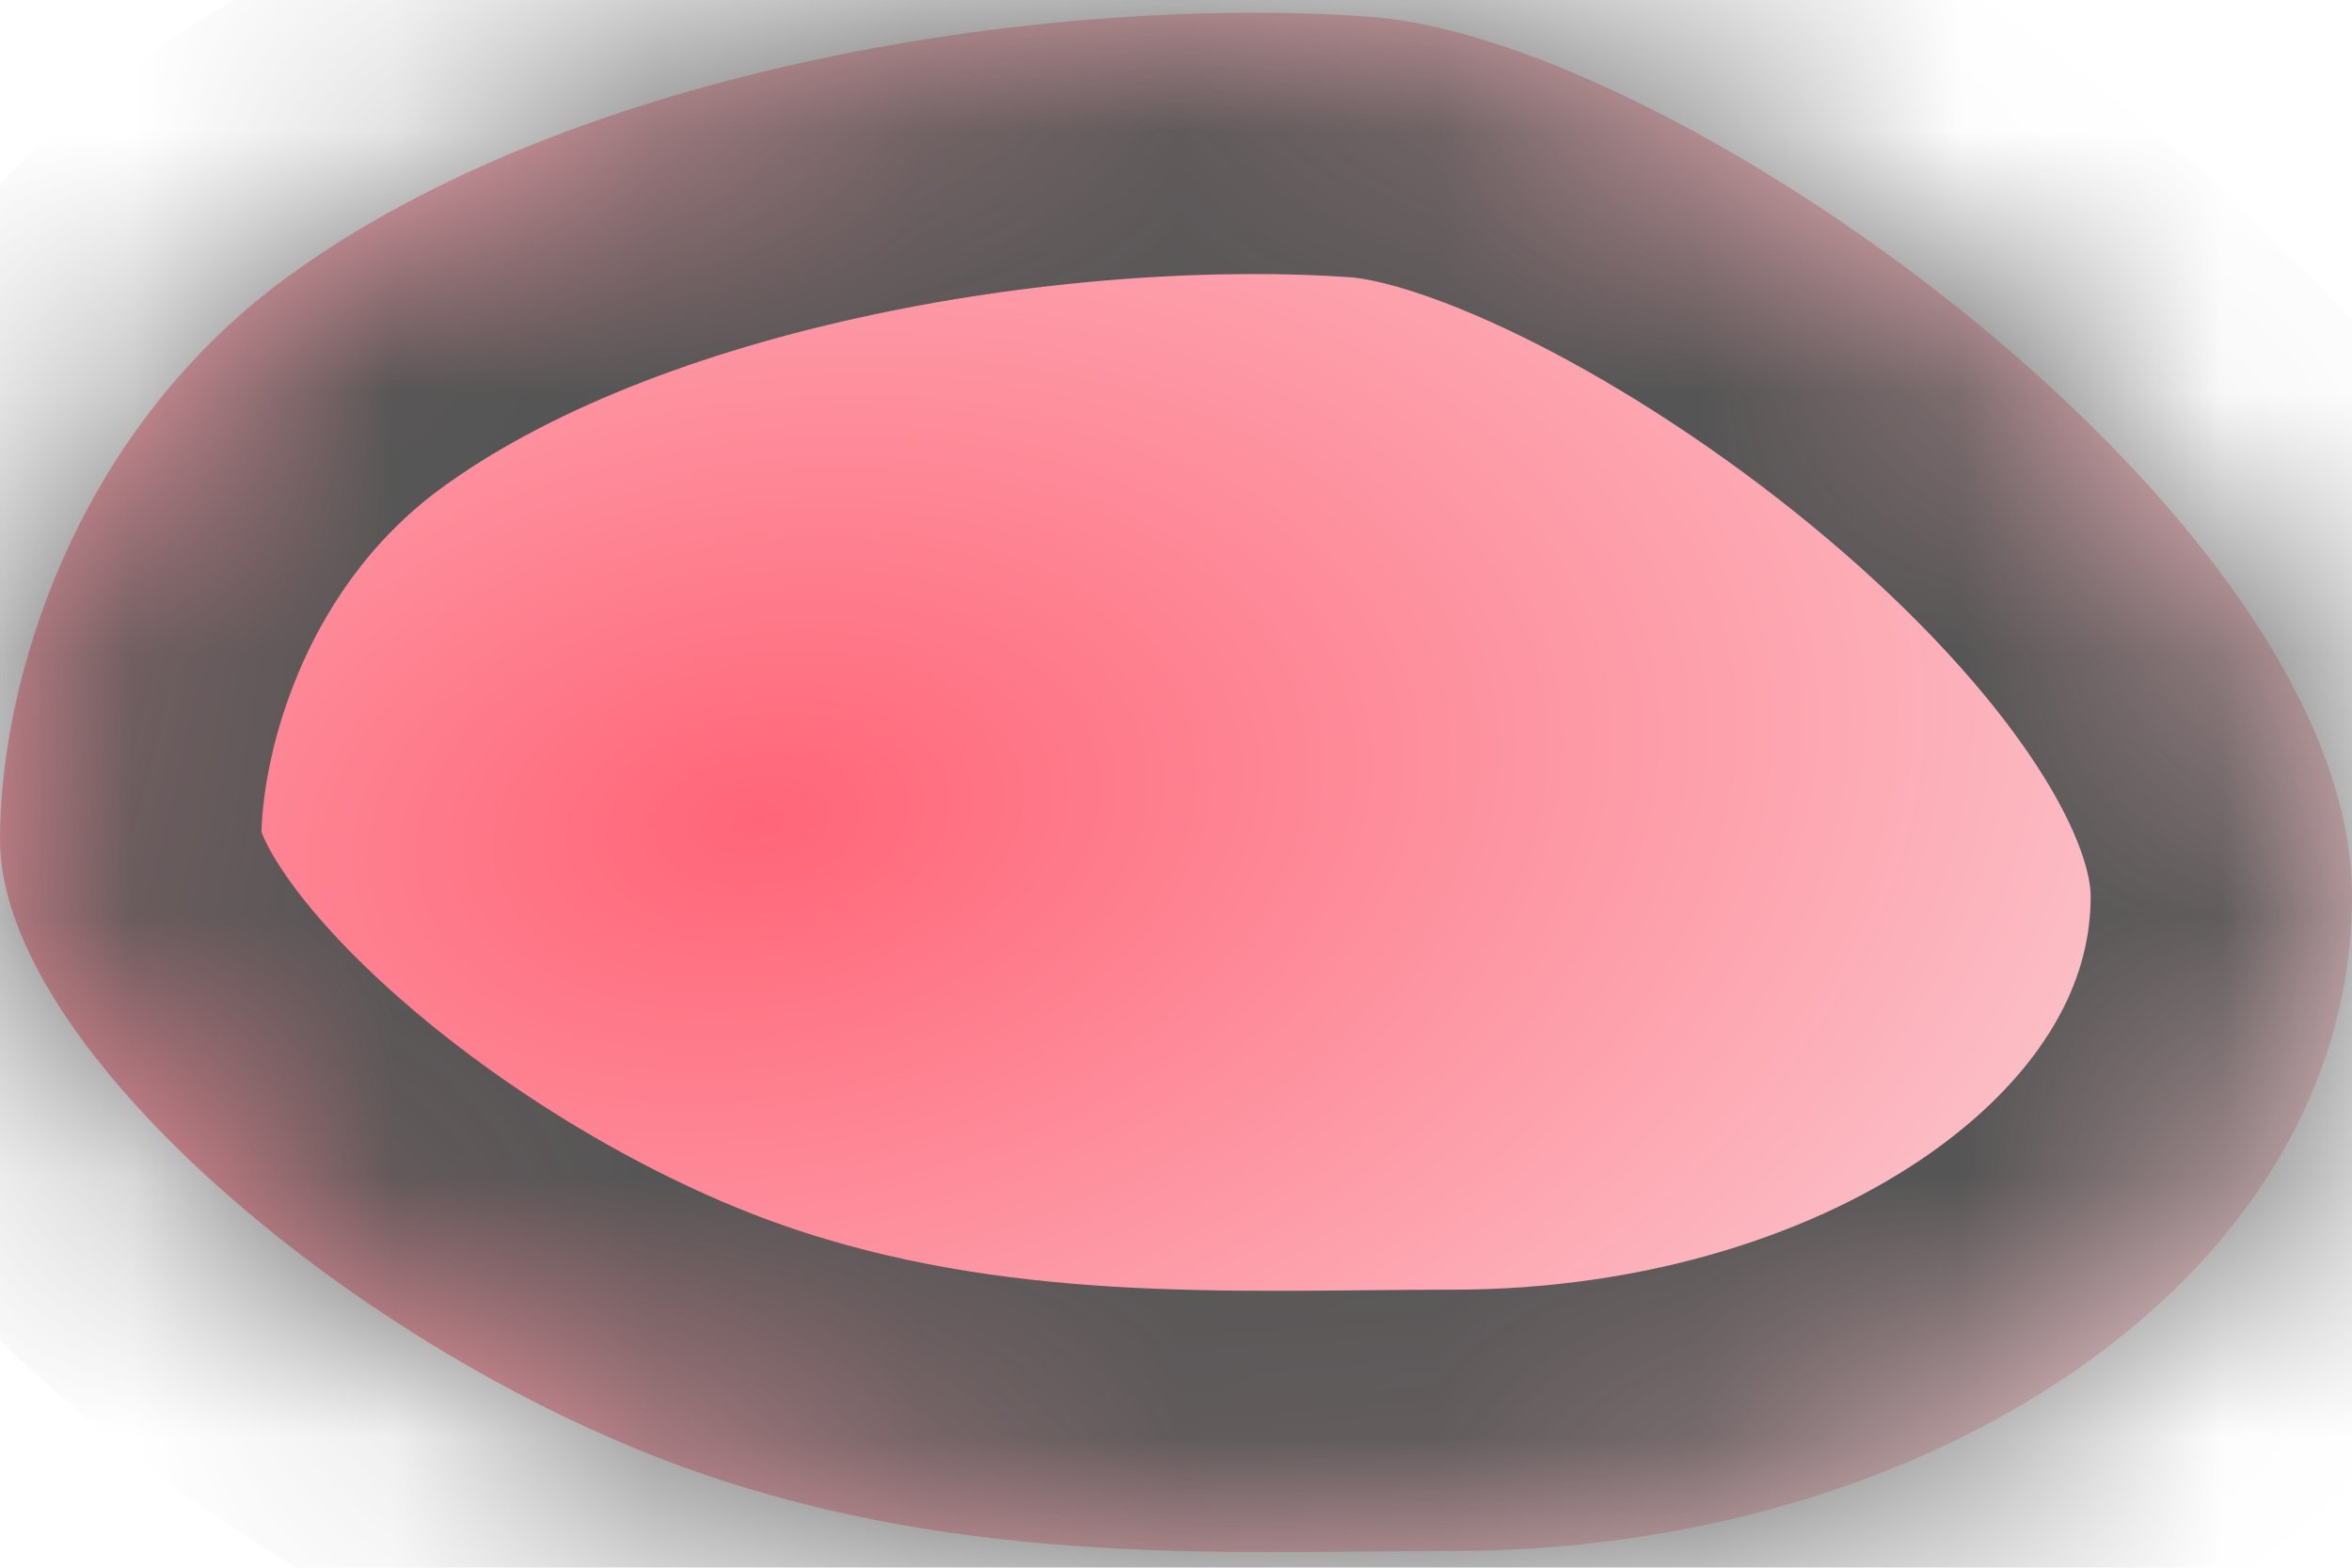 ﻿<?xml version="1.0" encoding="utf-8"?>
<svg version="1.1" xmlns:xlink="http://www.w3.org/1999/xlink" width="9px" height="6px" xmlns="http://www.w3.org/2000/svg">
  <defs>
    <radialGradient cx="2.9" cy="3.138" r="7.199" gradientTransform="matrix(0.987 -0.159 0.1 0.618 -0.276 1.661 )" gradientUnits="userSpaceOnUse" id="RadialGradient137">
      <stop id="Stop138" stop-color="#ff6578" offset="0" />
      <stop id="Stop139" stop-color="#fbdade" offset="1" />
    </radialGradient>
    <mask fill="white" id="clip140">
      <path d="M 9 3.429  C 9 1.989  6.432 0.15  5.241 0.064  C 4.05 -0.021  2.203 0.244  1.085 1.071  C 0.28 1.668  0 2.611  0 3.214  C 0 4.011  1.375 5.185  2.674 5.636  C 3.722 6  4.731 5.936  5.559 5.936  C 7.412 5.936  9 4.869  9 3.429  Z " fill-rule="evenodd" />
    </mask>
  </defs>
  <g transform="matrix(1 0 0 1 -67 -16 )">
    <path d="M 9 3.429  C 9 1.989  6.432 0.15  5.241 0.064  C 4.05 -0.021  2.203 0.244  1.085 1.071  C 0.28 1.668  0 2.611  0 3.214  C 0 4.011  1.375 5.185  2.674 5.636  C 3.722 6  4.731 5.936  5.559 5.936  C 7.412 5.936  9 4.869  9 3.429  Z " fill-rule="nonzero" fill="url(#RadialGradient137)" stroke="none" transform="matrix(1 0 0 1 67 16 )" />
    <path d="M 9 3.429  C 9 1.989  6.432 0.15  5.241 0.064  C 4.05 -0.021  2.203 0.244  1.085 1.071  C 0.28 1.668  0 2.611  0 3.214  C 0 4.011  1.375 5.185  2.674 5.636  C 3.722 6  4.731 5.936  5.559 5.936  C 7.412 5.936  9 4.869  9 3.429  Z " stroke-width="2" stroke="#555555" fill="none" transform="matrix(1 0 0 1 67 16 )" mask="url(#clip140)" />
  </g>
</svg>